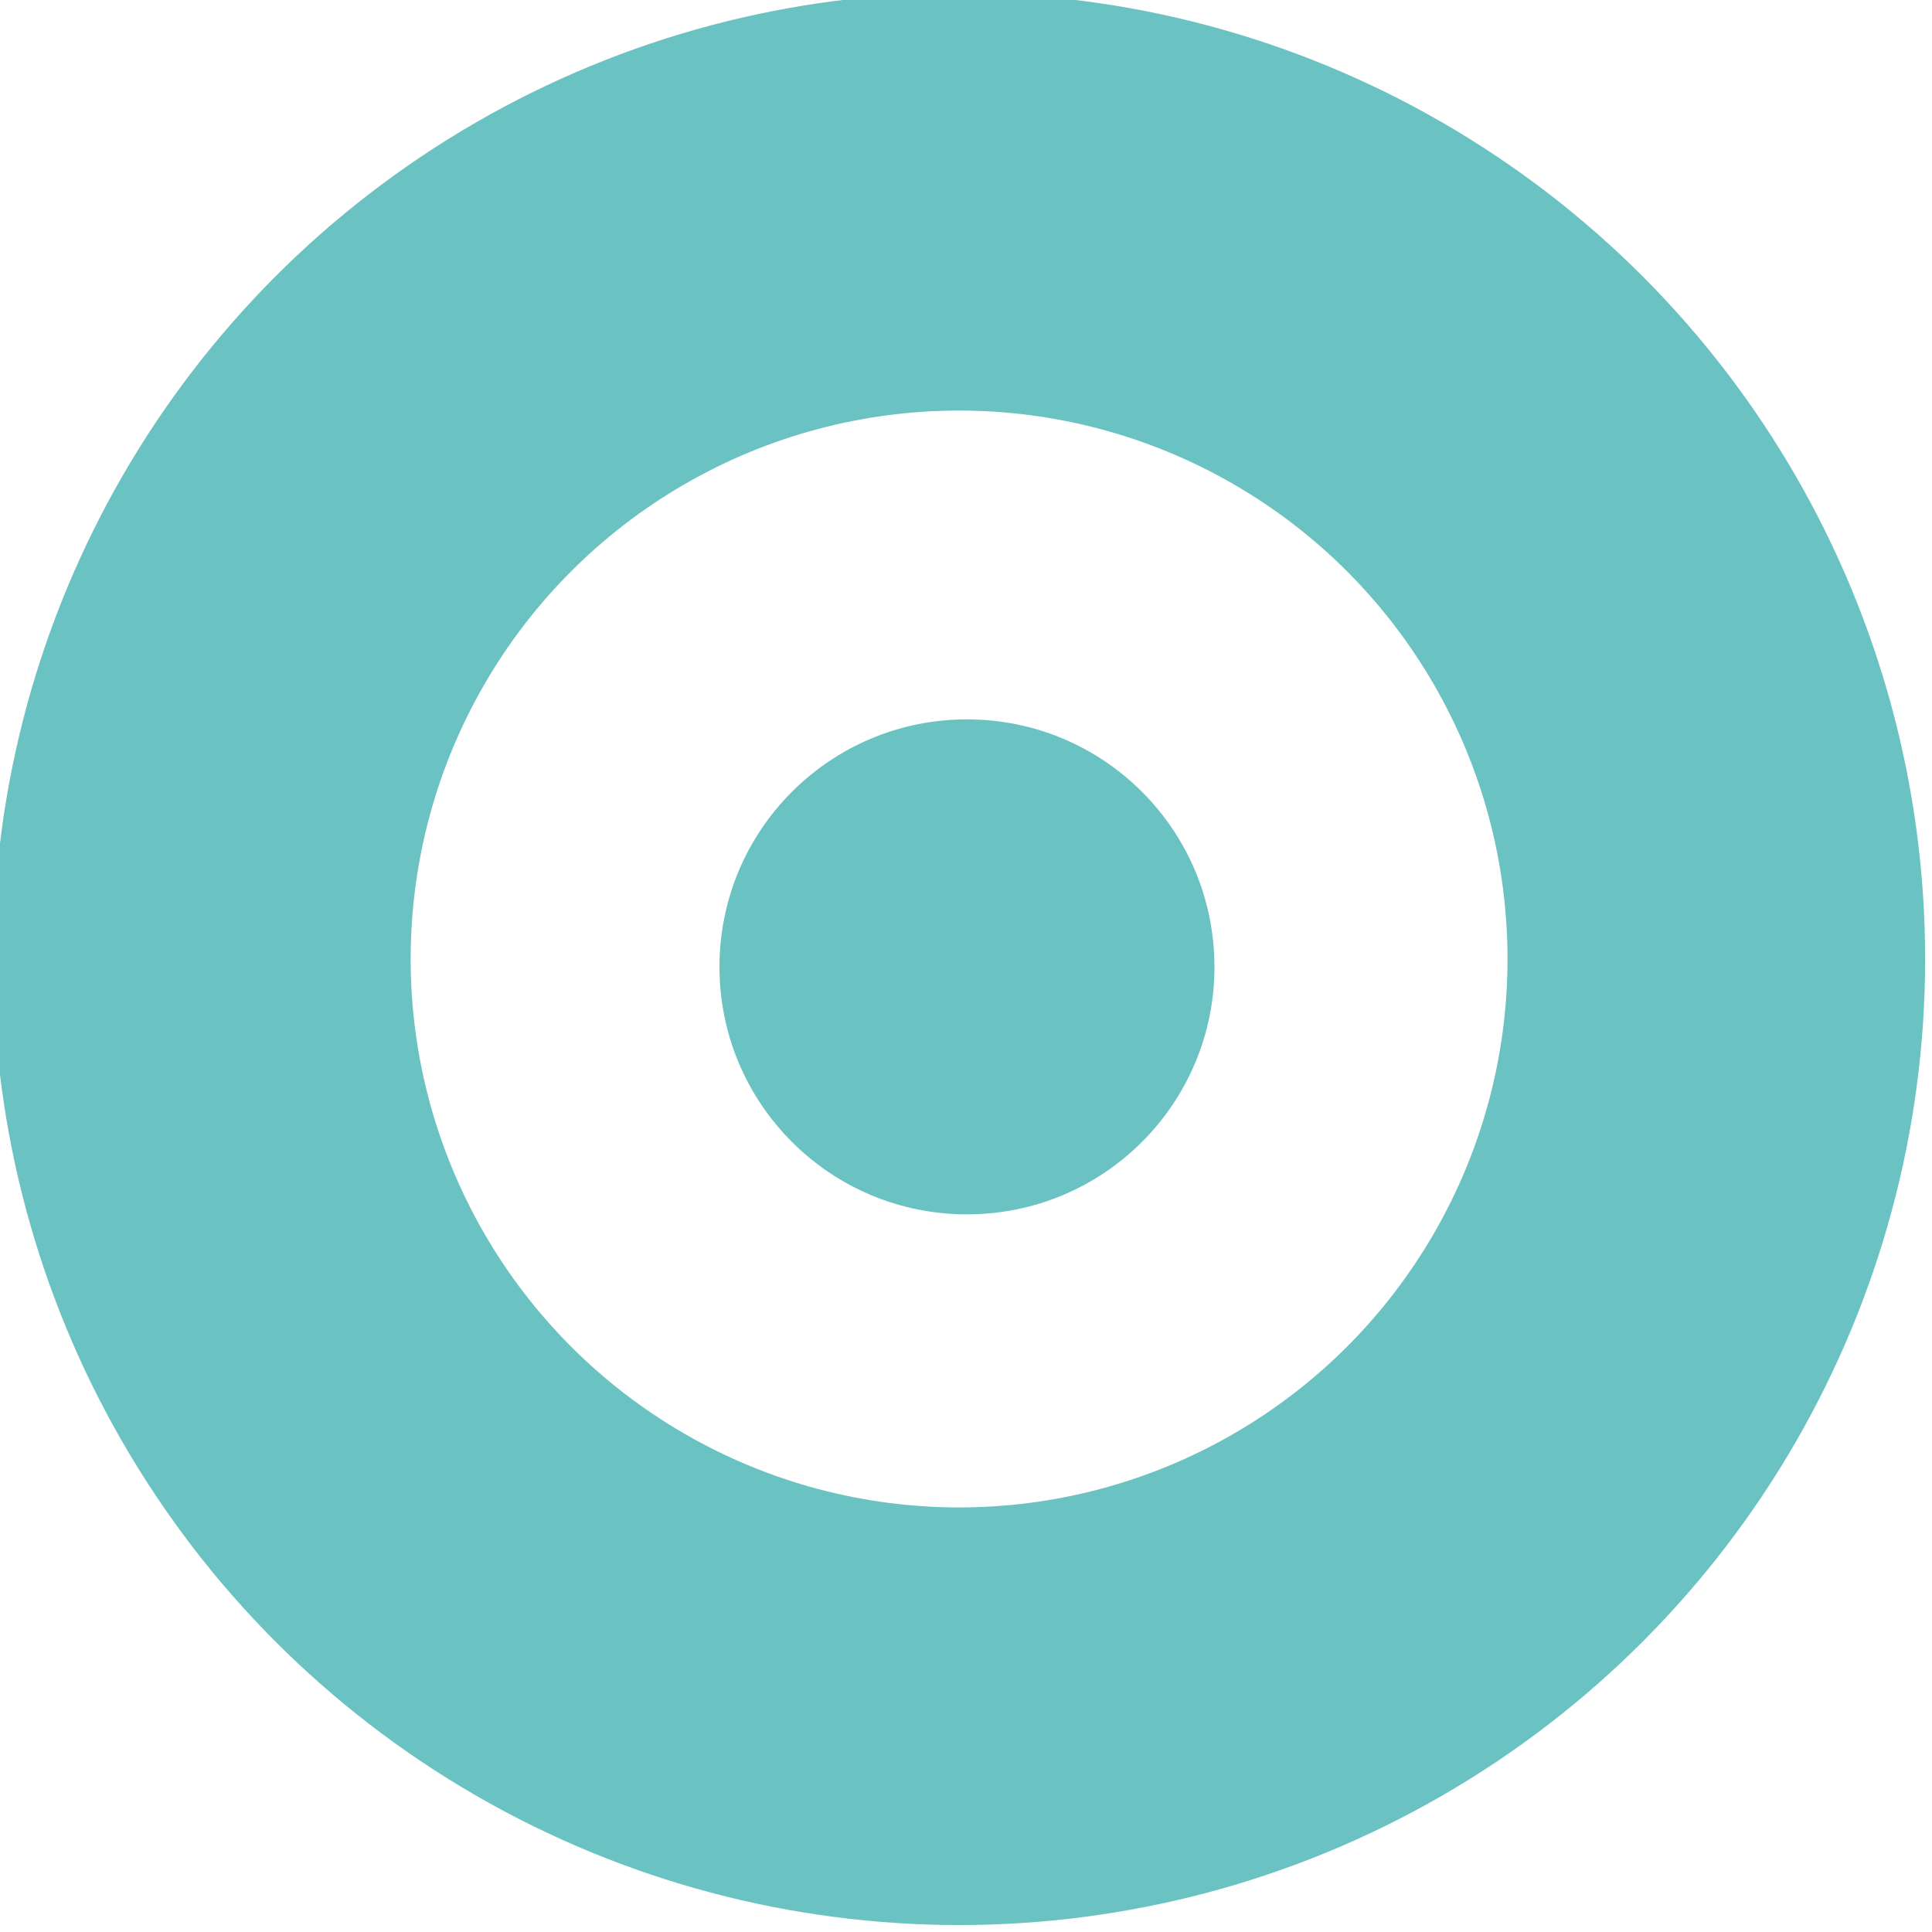 <?xml version="1.0" encoding="UTF-8" standalone="no"?>
<svg
   xmlns:dc="http://purl.org/dc/elements/1.1/"
   xmlns:cc="http://creativecommons.org/ns#"
   xmlns:rdf="http://www.w3.org/1999/02/22-rdf-syntax-ns#"
   xmlns:svg="http://www.w3.org/2000/svg"
   xmlns="http://www.w3.org/2000/svg"
   xmlns:sodipodi="http://sodipodi.sourceforge.net/DTD/sodipodi-0.dtd"
   xmlns:inkscape="http://www.inkscape.org/namespaces/inkscape"
   id="svg3757"
   version="1.1"
   viewBox="0 0 4.233 4.233"
   height="16"
   width="16"
   sodipodi:docname="on.svg"
   inkscape:version="0.92.5 (0.92.5+68)">
  <sodipodi:namedview
     pagecolor="#ffffff"
     bordercolor="#666666"
     borderopacity="1"
     objecttolerance="10"
     gridtolerance="10"
     guidetolerance="10"
     inkscape:pageopacity="0"
     inkscape:pageshadow="2"
     inkscape:window-width="726"
     inkscape:window-height="480"
     id="namedview4378"
     showgrid="false"
     fit-margin-top="0"
     fit-margin-left="0"
     fit-margin-right="0"
     fit-margin-bottom="0"
     inkscape:zoom="10.16514"
     inkscape:cx="11.608301"
     inkscape:cy="11.608303"
     inkscape:window-x="275"
     inkscape:window-y="141"
     inkscape:window-maximized="0"
     inkscape:current-layer="svg3757"
     units="px" />
  <defs
     id="defs3751" />
  <g
     transform="matrix(0.689,0,0,0.689,-63.005,-62.423)"
     id="layer1">
    <g
       id="g2493"
       style="display:inline"
       transform="translate(86.232,562.495)">
      <circle
         style="display:inline;opacity:1;vector-effect:none;fill:none;fill-opacity:1;fill-rule:nonzero;stroke:#6bc2c2;stroke-width:1.328;stroke-linecap:butt;stroke-linejoin:miter;stroke-miterlimit:4;stroke-dasharray:none;stroke-dashoffset:0;stroke-opacity:1;paint-order:fill markers stroke"
         id="path2456"
         cx="8.262"
         cy="-468.846"
         r="2.408" />
      <path
         id="path18-3"
         style="display:inline;fill:#6bc2c2;fill-opacity:1;fill-rule:nonzero;stroke:none;stroke-width:0.01"
         d="m 9.074,-468.821 c 0,0.435 -0.352,0.787 -0.787,0.787 -0.435,0 -0.787,-0.352 -0.787,-0.787 0,-0.435 0.352,-0.787 0.787,-0.787 0.435,0 0.787,0.352 0.787,0.787"
         inkscape:connector-curvature="0" />
    </g>
  </g>
</svg>
